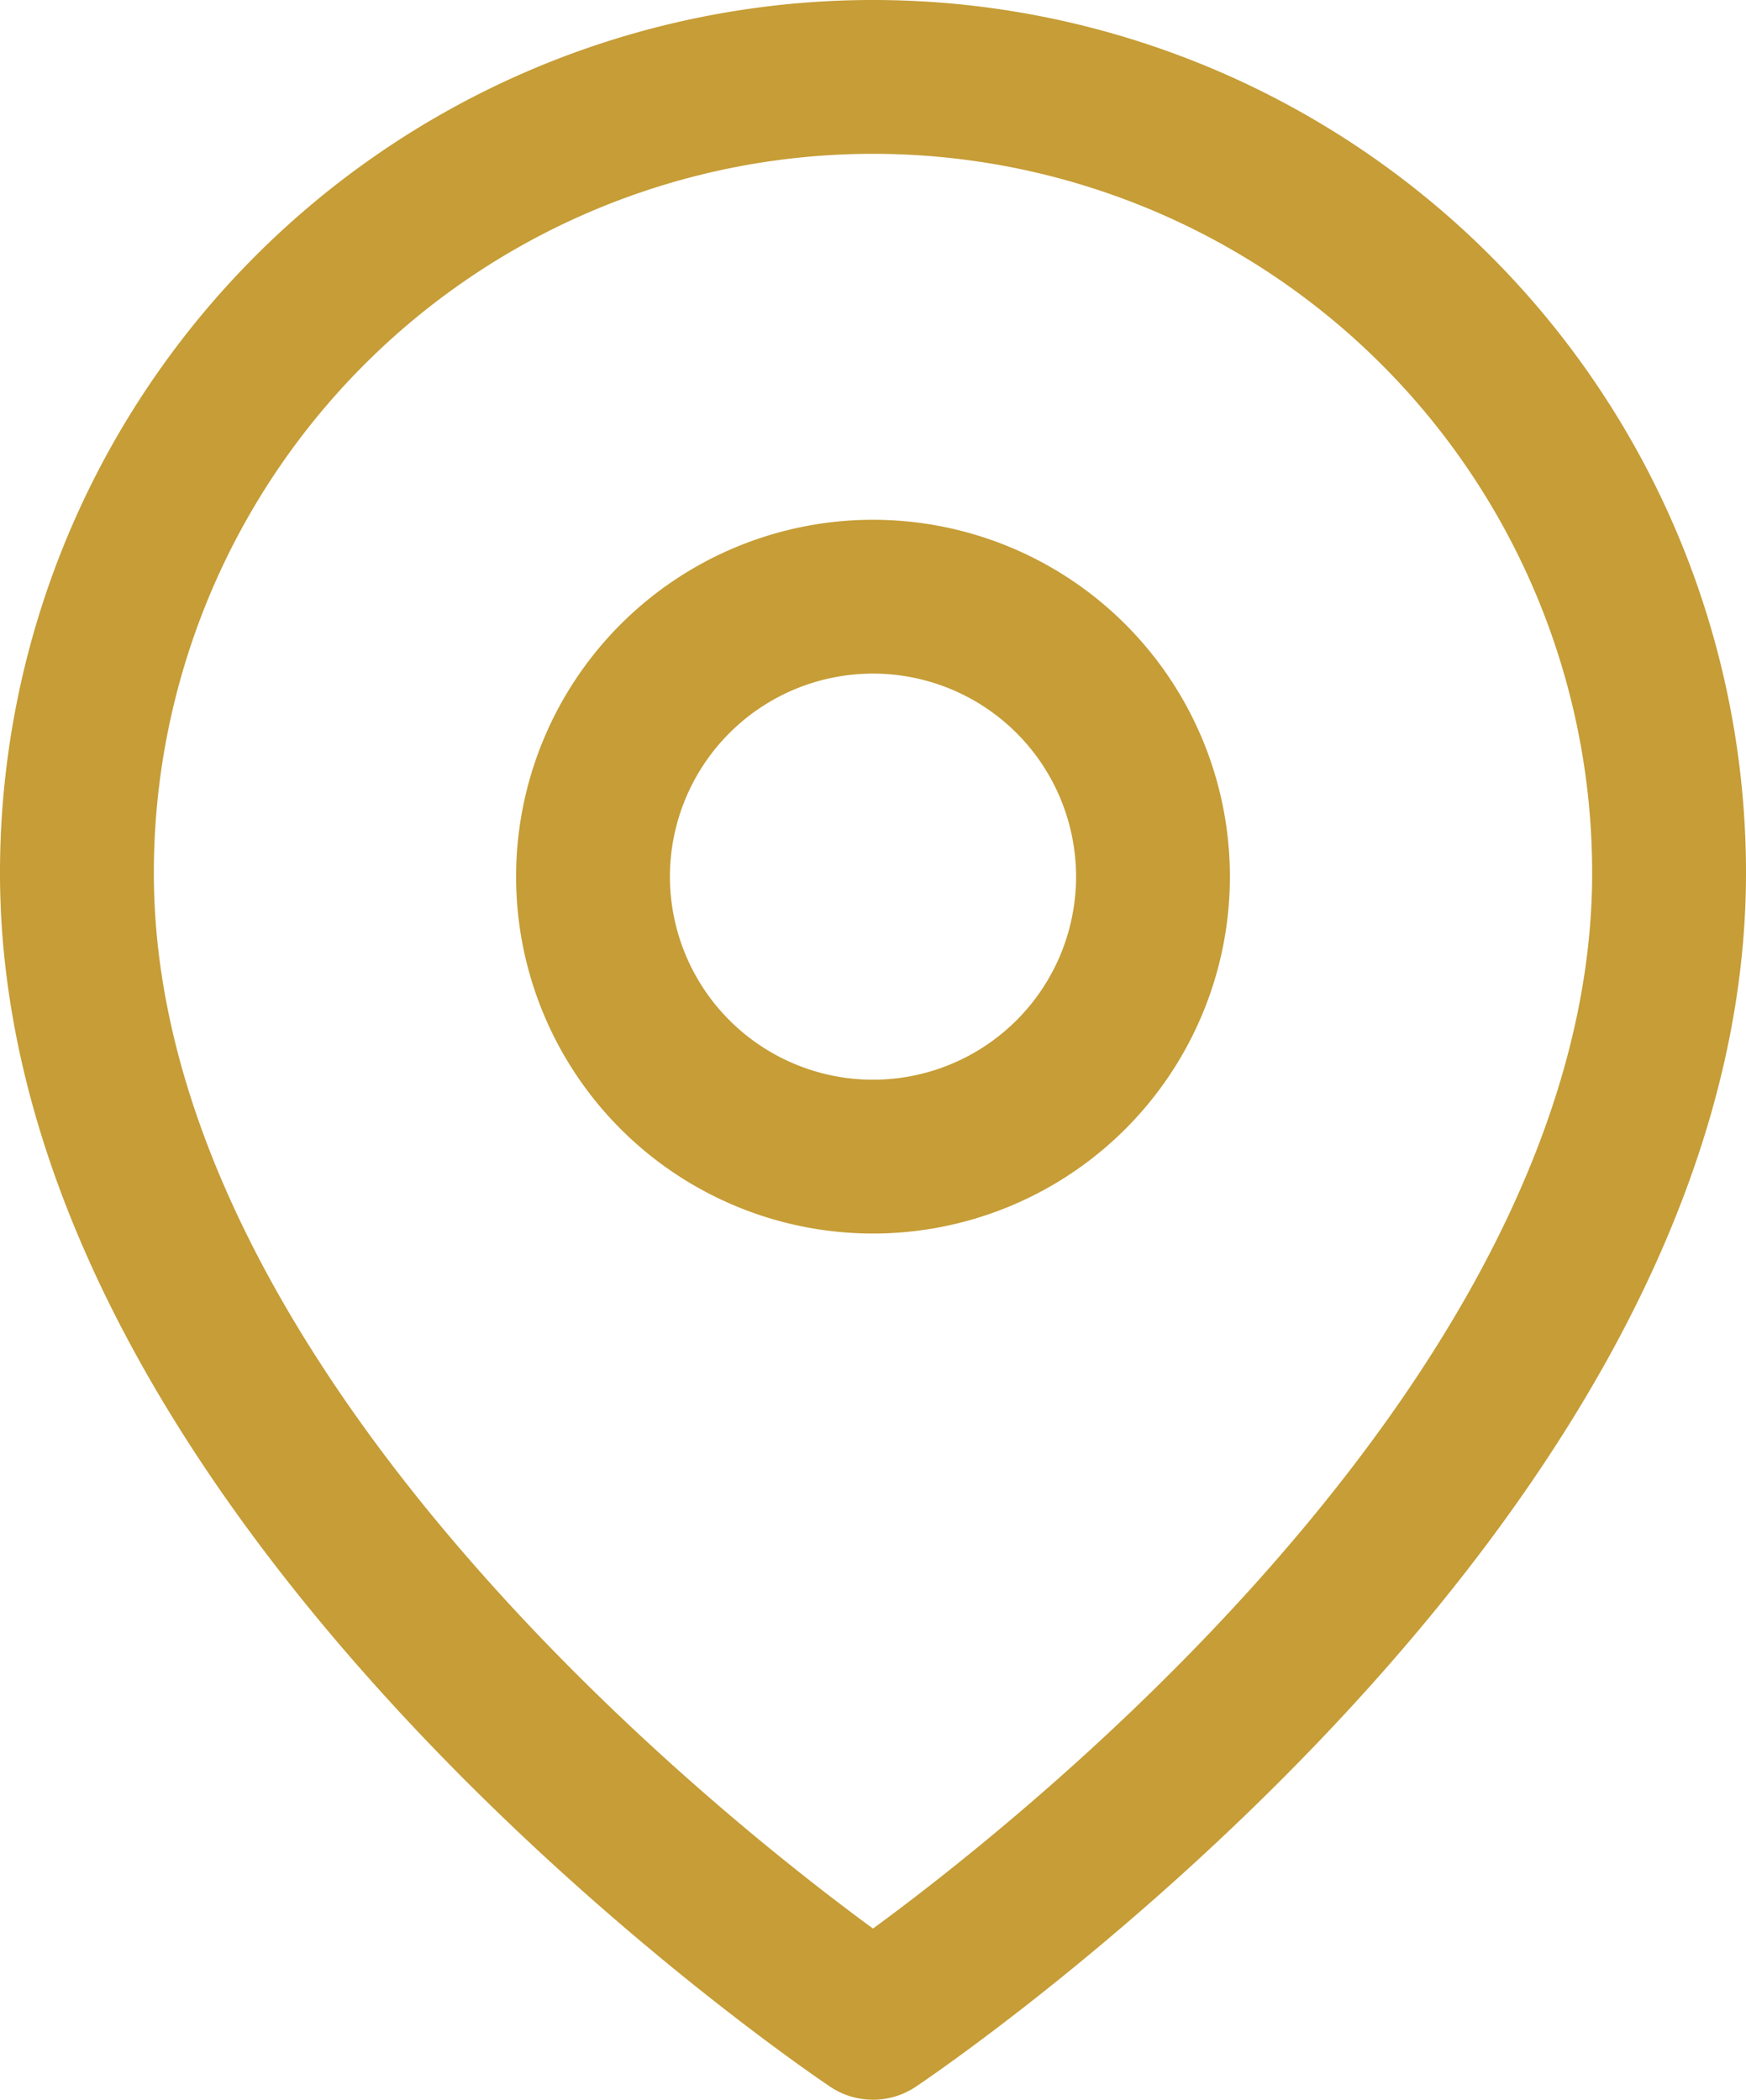 <svg xmlns="http://www.w3.org/2000/svg" width="22.7" height="27.3" viewBox="0 0 22.7 27.3">
  <g id="Icon_feather-map-pin" data-name="Icon feather-map-pin" transform="translate(-3.5 -0.5)">
    <path id="Path_3" data-name="Path 3" d="M25.2,11.85c0,8.05-10.35,14.95-10.35,14.95S4.5,19.9,4.5,11.85a10.35,10.35,0,1,1,20.7,0Z" transform="translate(0 0)" fill="none" stroke="#c69d36" stroke-linecap="round" stroke-linejoin="round" stroke-width="2"/>
    <path id="Path_4" data-name="Path 4" d="M20.78,14.14a3.64,3.64,0,1,1-3.64-3.64,3.64,3.64,0,0,1,3.64,3.64Z" transform="translate(-2.29 -2.242)" fill="none" stroke="#c69d36" stroke-linecap="round" stroke-linejoin="round" stroke-width="2"/>
  </g>
</svg>
